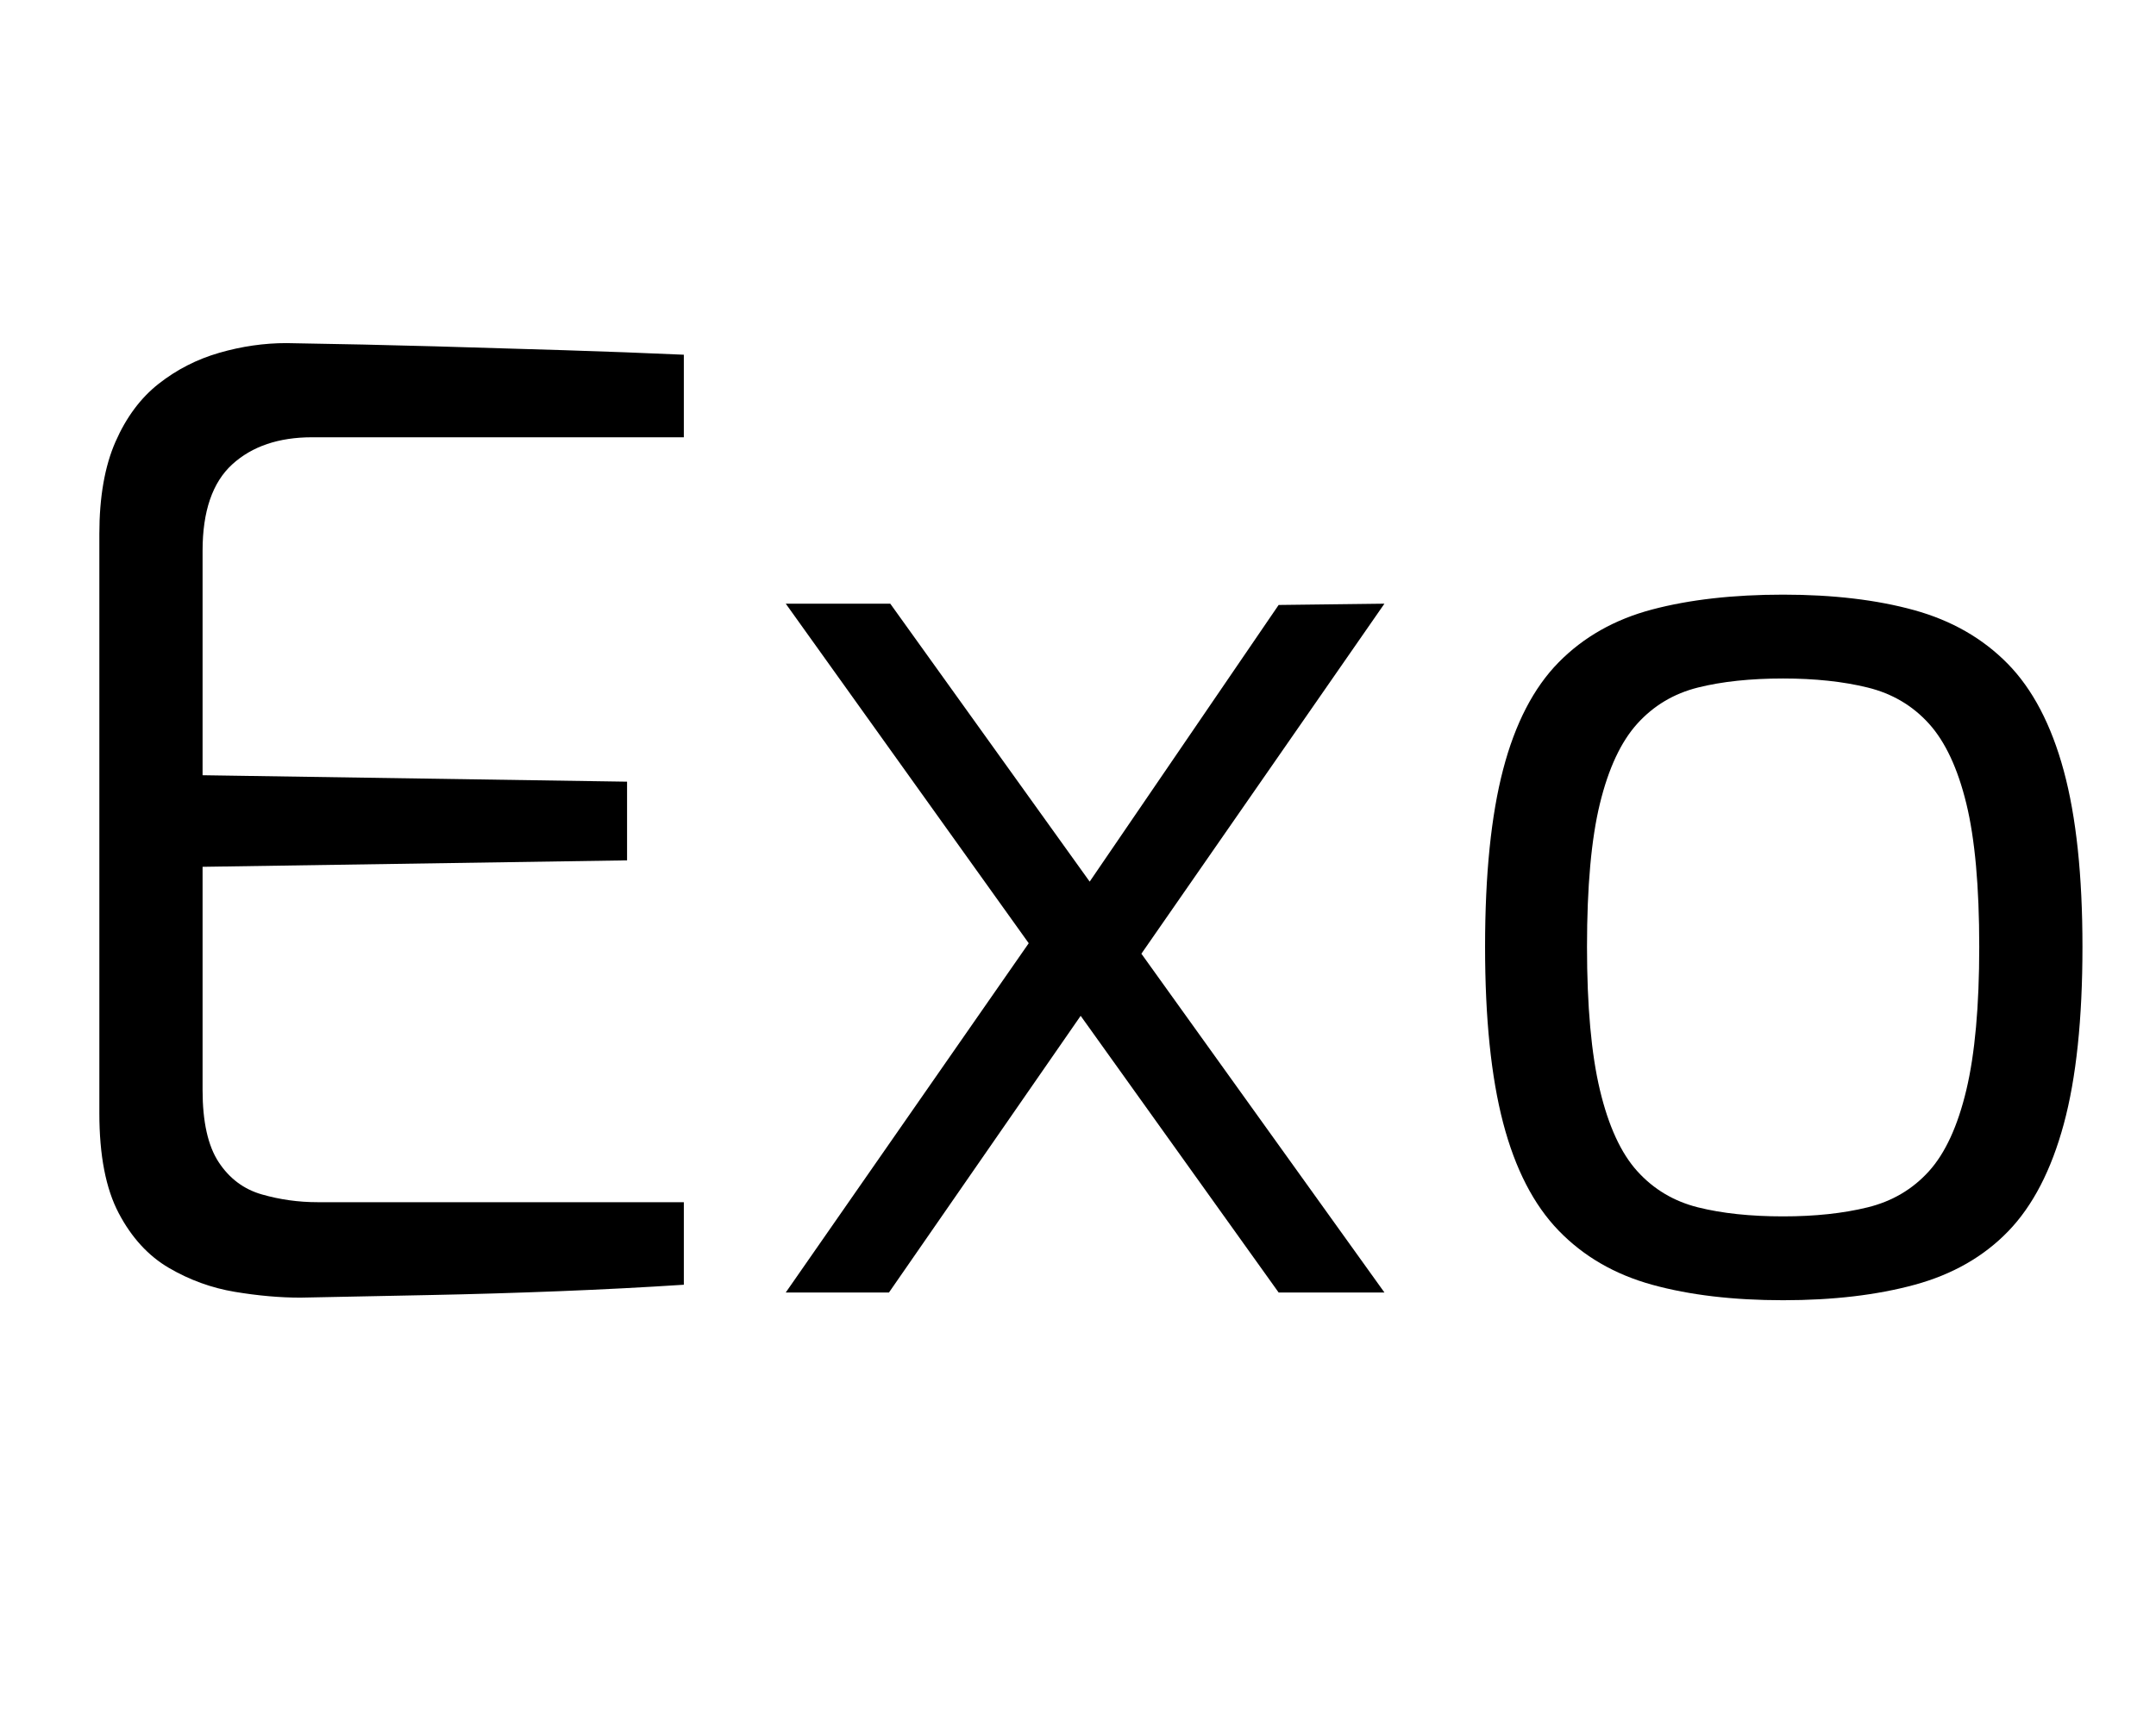 <svg width="23.394" height="18.606" viewBox="0 0 23.394 18.606" xmlns="http://www.w3.org/2000/svg"><path transform="translate(0 14.028) scale(.014 -.014)" d="m233-4q-24 0-51 4.5t-51 18.5-39 42.5-15 77.5v449q0 43 12.5 71.5t33.5 45 47 24 52 7.5q62-1 115-2.5t100.5-3 92.5-3.5v-64h-288q-39 0-62-21t-23-67v-174l329-5v-61l-329-5v-173q0-37 12.5-56t33.5-25 43-6h284v-64q-46-3-96.5-5t-101-3-99.5-2z"/><path transform="translate(8.218 14.028) scale(.014 -.014)" d="m404 0-382 534h81l383-534zm-382 0 201 289 30-71-151-218zm262 243-35 63 155 227 82 1z"/><path transform="translate(15.316 14.028) scale(.014 -.014)" d="m288-6q-58 0-101.5 12t-72.5 42-43 83.5-14 136.5q0 84 14 137.5t43 83 72.5 41 101.5 11.5 101.5-12 72.5-41.5 43.5-83 14.5-136.5q0-84-14.5-137.5t-43-83-72.5-41.5-102-12zm0 65q37 0 65.5 7t47.5 28 29 63 10 111q0 70-10 111t-29 62-47.5 28-65.5 7q-38 0-66-7t-47-28-29-62-10-111q0-69 10-111t29-63 47-28 66-7z"/></svg>